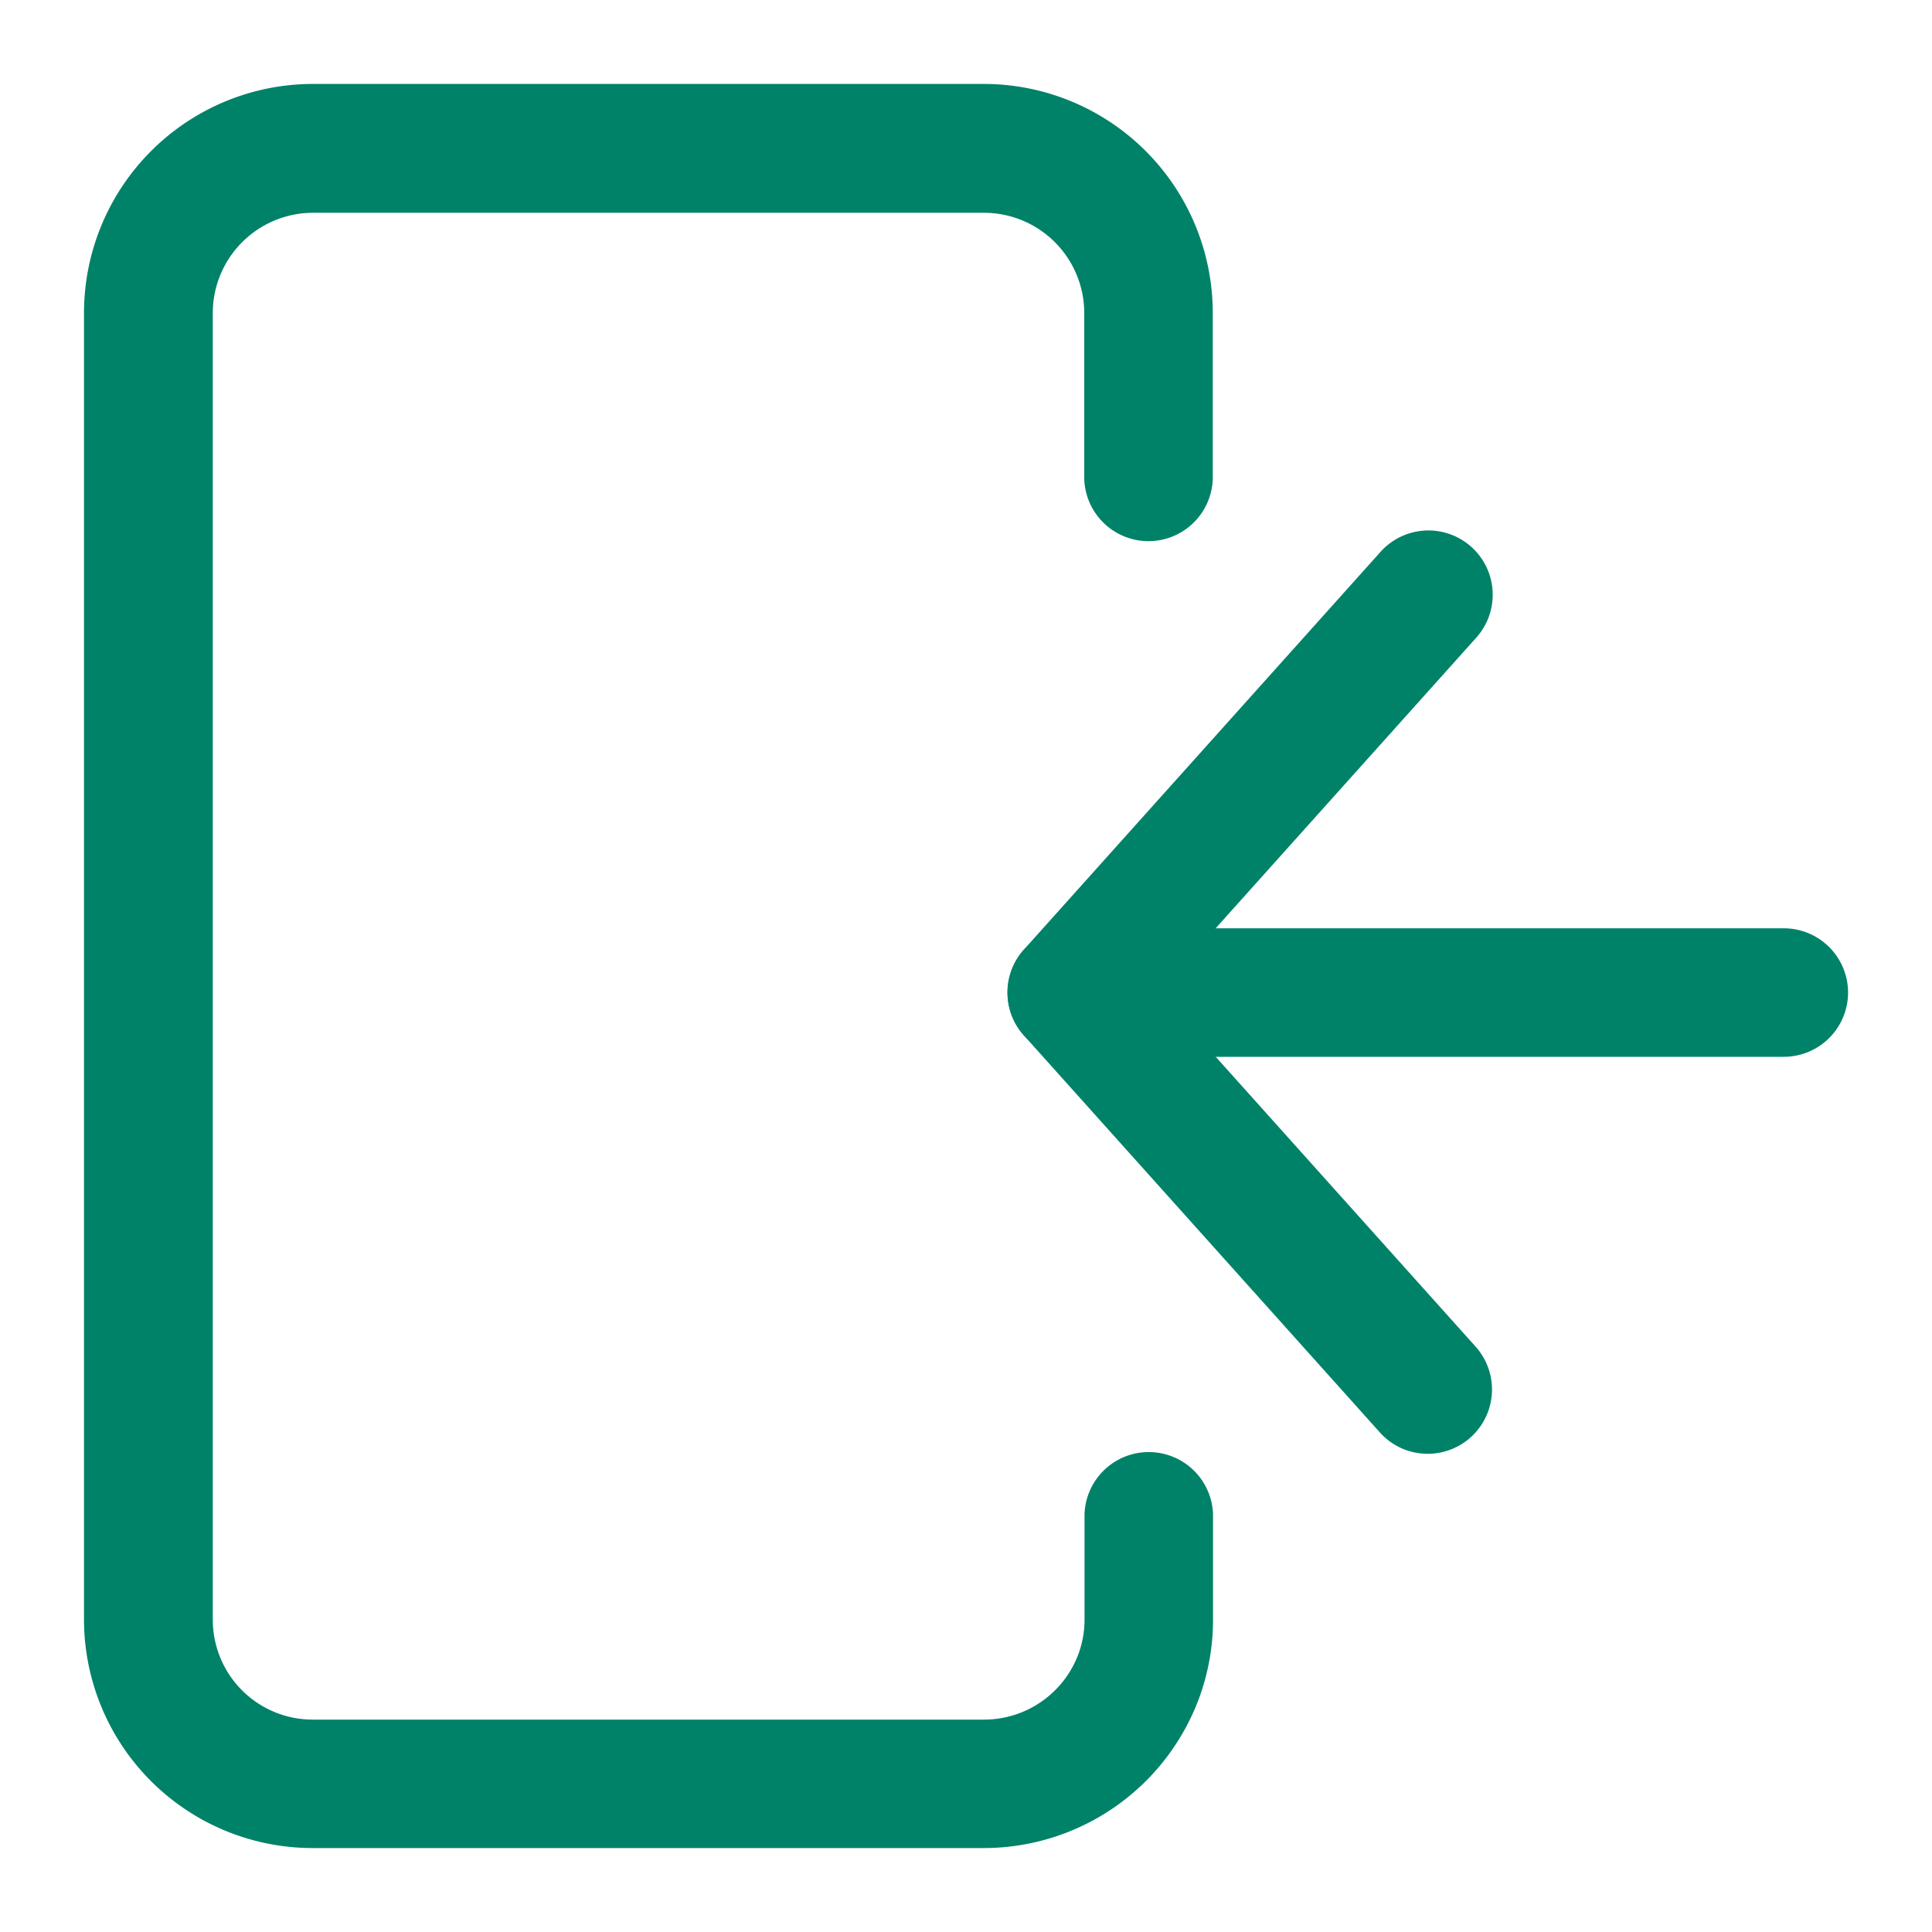 <svg xmlns="http://www.w3.org/2000/svg" xmlns:xlink="http://www.w3.org/1999/xlink" width="29" height="29" viewBox="0 0 29 29">
  <defs>
    <clipPath id="clip-login">
      <rect width="29" height="29"/>
    </clipPath>
  </defs>
  <g id="login" clip-path="url(#clip-login)">
    <g id="Group_28740" data-name="Group 28740" transform="translate(-354.293 -6237.292)">
      <path id="Path_172888" data-name="Path 172888" d="M189.637,883.994H179.556a3.432,3.432,0,0,1-3.428-3.428V860.948a3.438,3.438,0,0,1,3.433-3.434h10.076a3.438,3.438,0,0,1,3.434,3.434v2.495a.965.965,0,0,1-1.929,0v-2.495a1.506,1.506,0,0,0-1.5-1.5H179.561a1.506,1.506,0,0,0-1.5,1.5v19.618a1.5,1.5,0,0,0,1.5,1.5h10.081a1.512,1.512,0,0,0,1.418-1,1.482,1.482,0,0,0,.086-.5v-1.582a.965.965,0,0,1,1.929,0v1.582a3.407,3.407,0,0,1-.2,1.152A3.446,3.446,0,0,1,189.637,883.994Z" transform="translate(179.426 5381.038)" fill="#008269"/>
      <g id="Group_28739" data-name="Group 28739" transform="translate(369.416 6245.267)">
        <path id="Line_1136" data-name="Line 1136" d="M10.652.929H-.035A.965.965,0,0,1-1-.035.965.965,0,0,1-.035-1H10.652a.965.965,0,0,1,.965.965A.965.965,0,0,1,10.652.929Z" transform="translate(1 6.959)" fill="#008269"/>
        <path id="Path_172890" data-name="Path 172890" d="M196.805,878.322a.962.962,0,0,1-.719-.321l-5.343-5.959a.965.965,0,0,1,0-1.288l5.343-5.959a.965.965,0,1,1,1.437,1.288l-4.766,5.315,4.766,5.315a.965.965,0,0,1-.718,1.609Z" transform="translate(-190.497 -864.475)" fill="#008269"/>
      </g>
    </g>
  </g>
</svg>
